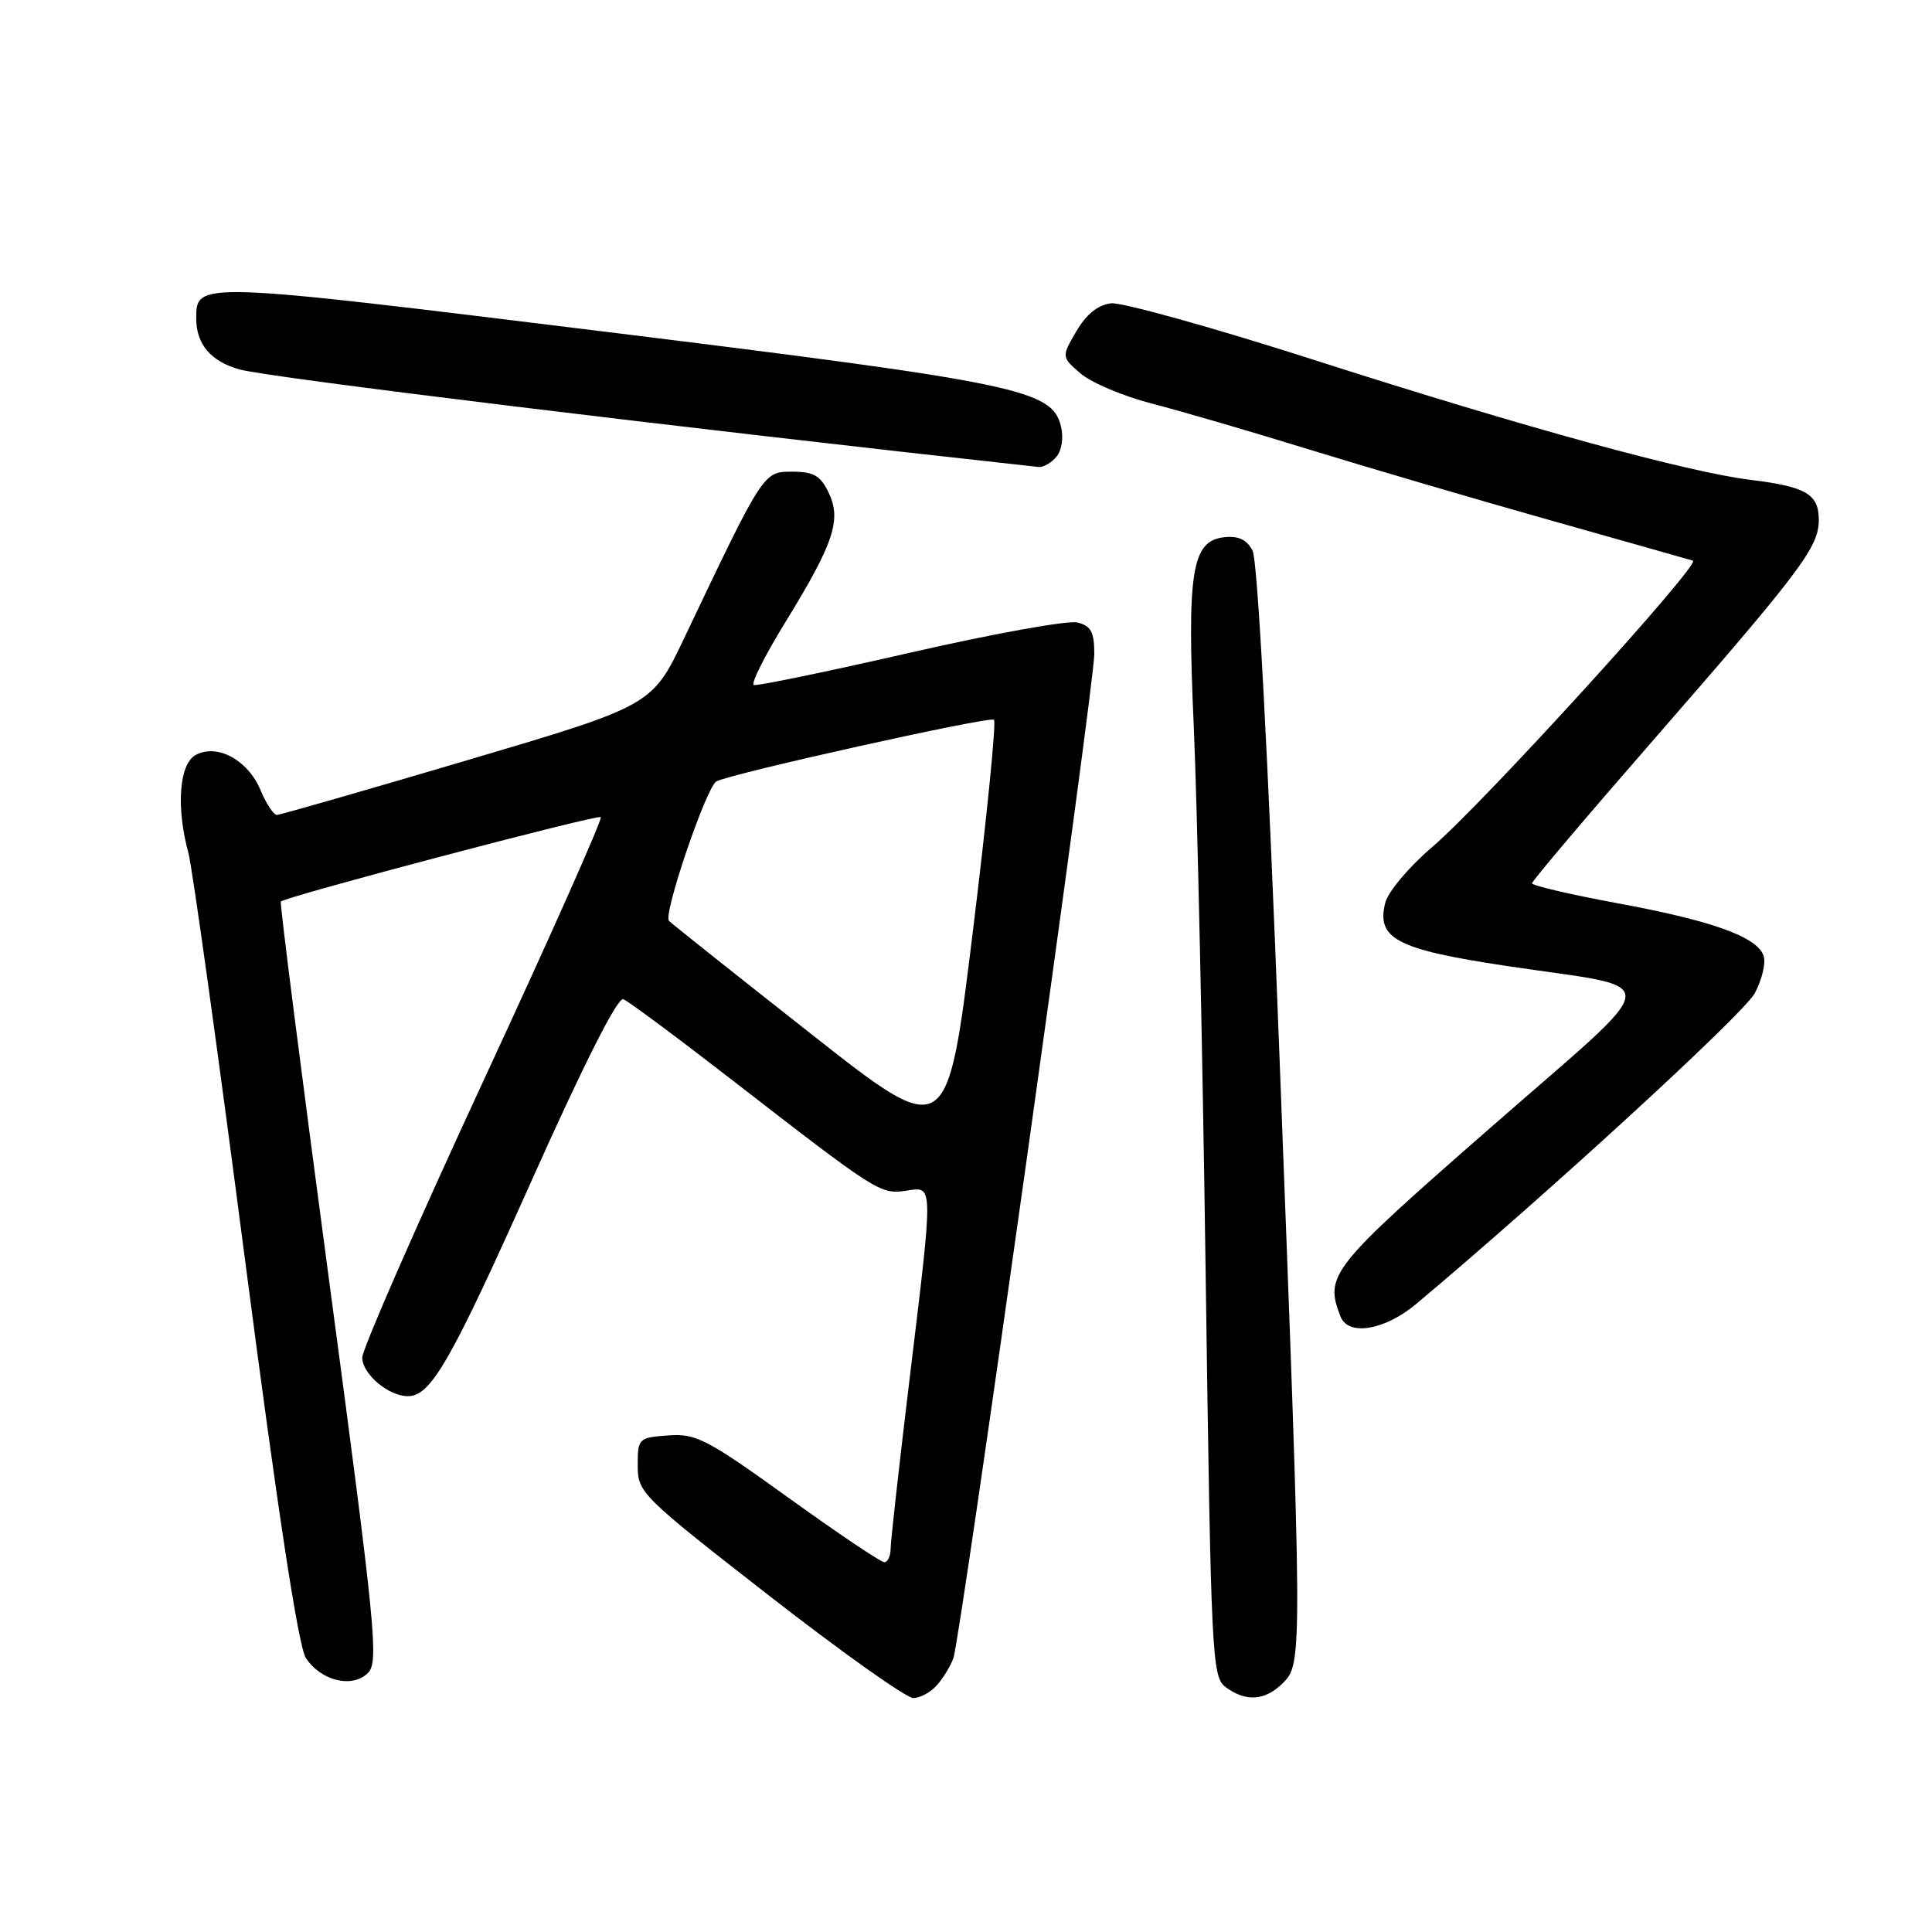 <?xml version="1.0" encoding="UTF-8" standalone="no"?>
<!DOCTYPE svg PUBLIC "-//W3C//DTD SVG 1.1//EN" "http://www.w3.org/Graphics/SVG/1.1/DTD/svg11.dtd" >
<svg xmlns="http://www.w3.org/2000/svg" xmlns:xlink="http://www.w3.org/1999/xlink" version="1.1" viewBox="0 0 256 256">
 <g >
 <path fill="currentColor"
d=" M 124.19 223.25 C 125.02 222.29 125.98 220.70 126.33 219.71 C 127.30 216.99 145.00 90.84 145.00 86.68 C 145.00 83.73 144.57 82.93 142.75 82.48 C 141.51 82.18 131.53 83.98 120.57 86.49 C 109.61 89.00 100.30 90.92 99.88 90.77 C 99.46 90.62 101.33 86.90 104.03 82.50 C 110.49 71.99 111.53 68.88 109.80 65.28 C 108.73 63.03 107.81 62.50 104.99 62.50 C 101.14 62.50 101.21 62.38 90.69 84.49 C 86.42 93.48 86.42 93.48 61.96 100.72 C 48.51 104.70 37.14 107.97 36.70 107.98 C 36.26 107.99 35.28 106.51 34.52 104.69 C 32.85 100.71 28.80 98.50 25.94 100.03 C 23.75 101.21 23.31 106.92 24.96 113.00 C 25.48 114.92 28.86 139.20 32.47 166.95 C 36.82 200.37 39.54 218.18 40.53 219.69 C 42.53 222.74 46.69 223.74 48.76 221.67 C 50.21 220.22 49.77 215.77 43.64 169.91 C 39.95 142.32 37.05 119.62 37.21 119.46 C 37.92 118.78 79.21 107.88 79.61 108.27 C 79.85 108.52 72.84 124.28 64.02 143.29 C 55.21 162.31 48.00 178.78 48.00 179.88 C 48.00 182.06 51.47 185.00 54.05 185.00 C 57.10 185.00 59.73 180.40 70.54 156.22 C 77.38 140.94 81.84 132.11 82.59 132.40 C 83.25 132.65 89.80 137.52 97.14 143.21 C 116.21 157.99 116.66 158.28 120.05 157.78 C 123.73 157.24 123.72 156.29 120.49 183.00 C 119.13 194.28 118.01 204.29 118.01 205.25 C 118.00 206.21 117.63 207.00 117.17 207.00 C 116.71 207.00 110.99 203.15 104.46 198.45 C 93.65 190.67 92.23 189.93 88.55 190.20 C 84.60 190.49 84.50 190.59 84.50 194.19 C 84.50 197.78 84.96 198.23 101.92 211.44 C 111.50 218.90 120.09 225.00 121.01 225.00 C 121.94 225.00 123.37 224.21 124.19 223.25 Z  M 170.00 223.00 C 172.60 220.40 172.59 219.69 169.51 139.24 C 167.99 99.33 166.64 74.20 165.96 72.93 C 165.19 71.49 164.07 70.97 162.18 71.19 C 157.90 71.69 157.26 75.73 158.19 96.50 C 158.63 106.40 159.34 138.72 159.75 168.33 C 160.47 220.00 160.58 222.22 162.44 223.58 C 165.13 225.55 167.65 225.35 170.00 223.00 Z  M 187.69 172.75 C 205.16 158.09 231.04 134.35 232.51 131.62 C 233.50 129.77 234.02 127.51 233.67 126.59 C 232.71 124.09 226.82 121.99 214.25 119.67 C 208.06 118.52 203.00 117.34 203.00 117.04 C 203.00 116.74 210.26 108.17 219.13 98.00 C 238.69 75.56 241.00 72.49 241.00 68.89 C 241.00 65.48 239.33 64.49 232.00 63.59 C 223.59 62.56 202.11 56.66 174.65 47.86 C 160.99 43.47 148.63 40.02 147.20 40.19 C 145.48 40.40 143.93 41.65 142.62 43.90 C 140.64 47.30 140.64 47.30 143.21 49.51 C 144.63 50.72 148.87 52.51 152.64 53.48 C 156.41 54.45 165.80 57.19 173.50 59.57 C 181.20 61.94 195.60 66.17 205.50 68.96 C 215.40 71.76 223.87 74.15 224.32 74.29 C 225.48 74.65 196.43 106.58 189.78 112.23 C 186.69 114.87 183.93 118.15 183.55 119.64 C 182.36 124.39 185.07 125.80 199.54 127.98 C 220.88 131.20 221.11 128.75 197.49 149.43 C 176.25 168.01 175.51 168.94 177.61 174.42 C 178.63 177.09 183.47 176.29 187.69 172.75 Z  M 139.99 60.51 C 140.71 59.64 140.95 57.96 140.57 56.44 C 139.37 51.63 134.85 50.70 80.31 43.97 C 26.02 37.28 26.00 37.28 26.00 42.19 C 26.00 45.62 27.94 47.90 31.77 48.96 C 35.62 50.03 89.81 56.64 137.63 61.88 C 138.25 61.94 139.31 61.33 139.99 60.51 Z  M 107.50 137.02 C 97.60 129.23 89.11 122.48 88.64 122.02 C 87.83 121.23 93.55 104.39 94.91 103.55 C 96.49 102.58 131.20 94.86 131.71 95.37 C 132.02 95.69 130.76 108.38 128.89 123.57 C 125.50 151.19 125.50 151.19 107.50 137.02 Z "/>
</g>
</svg>